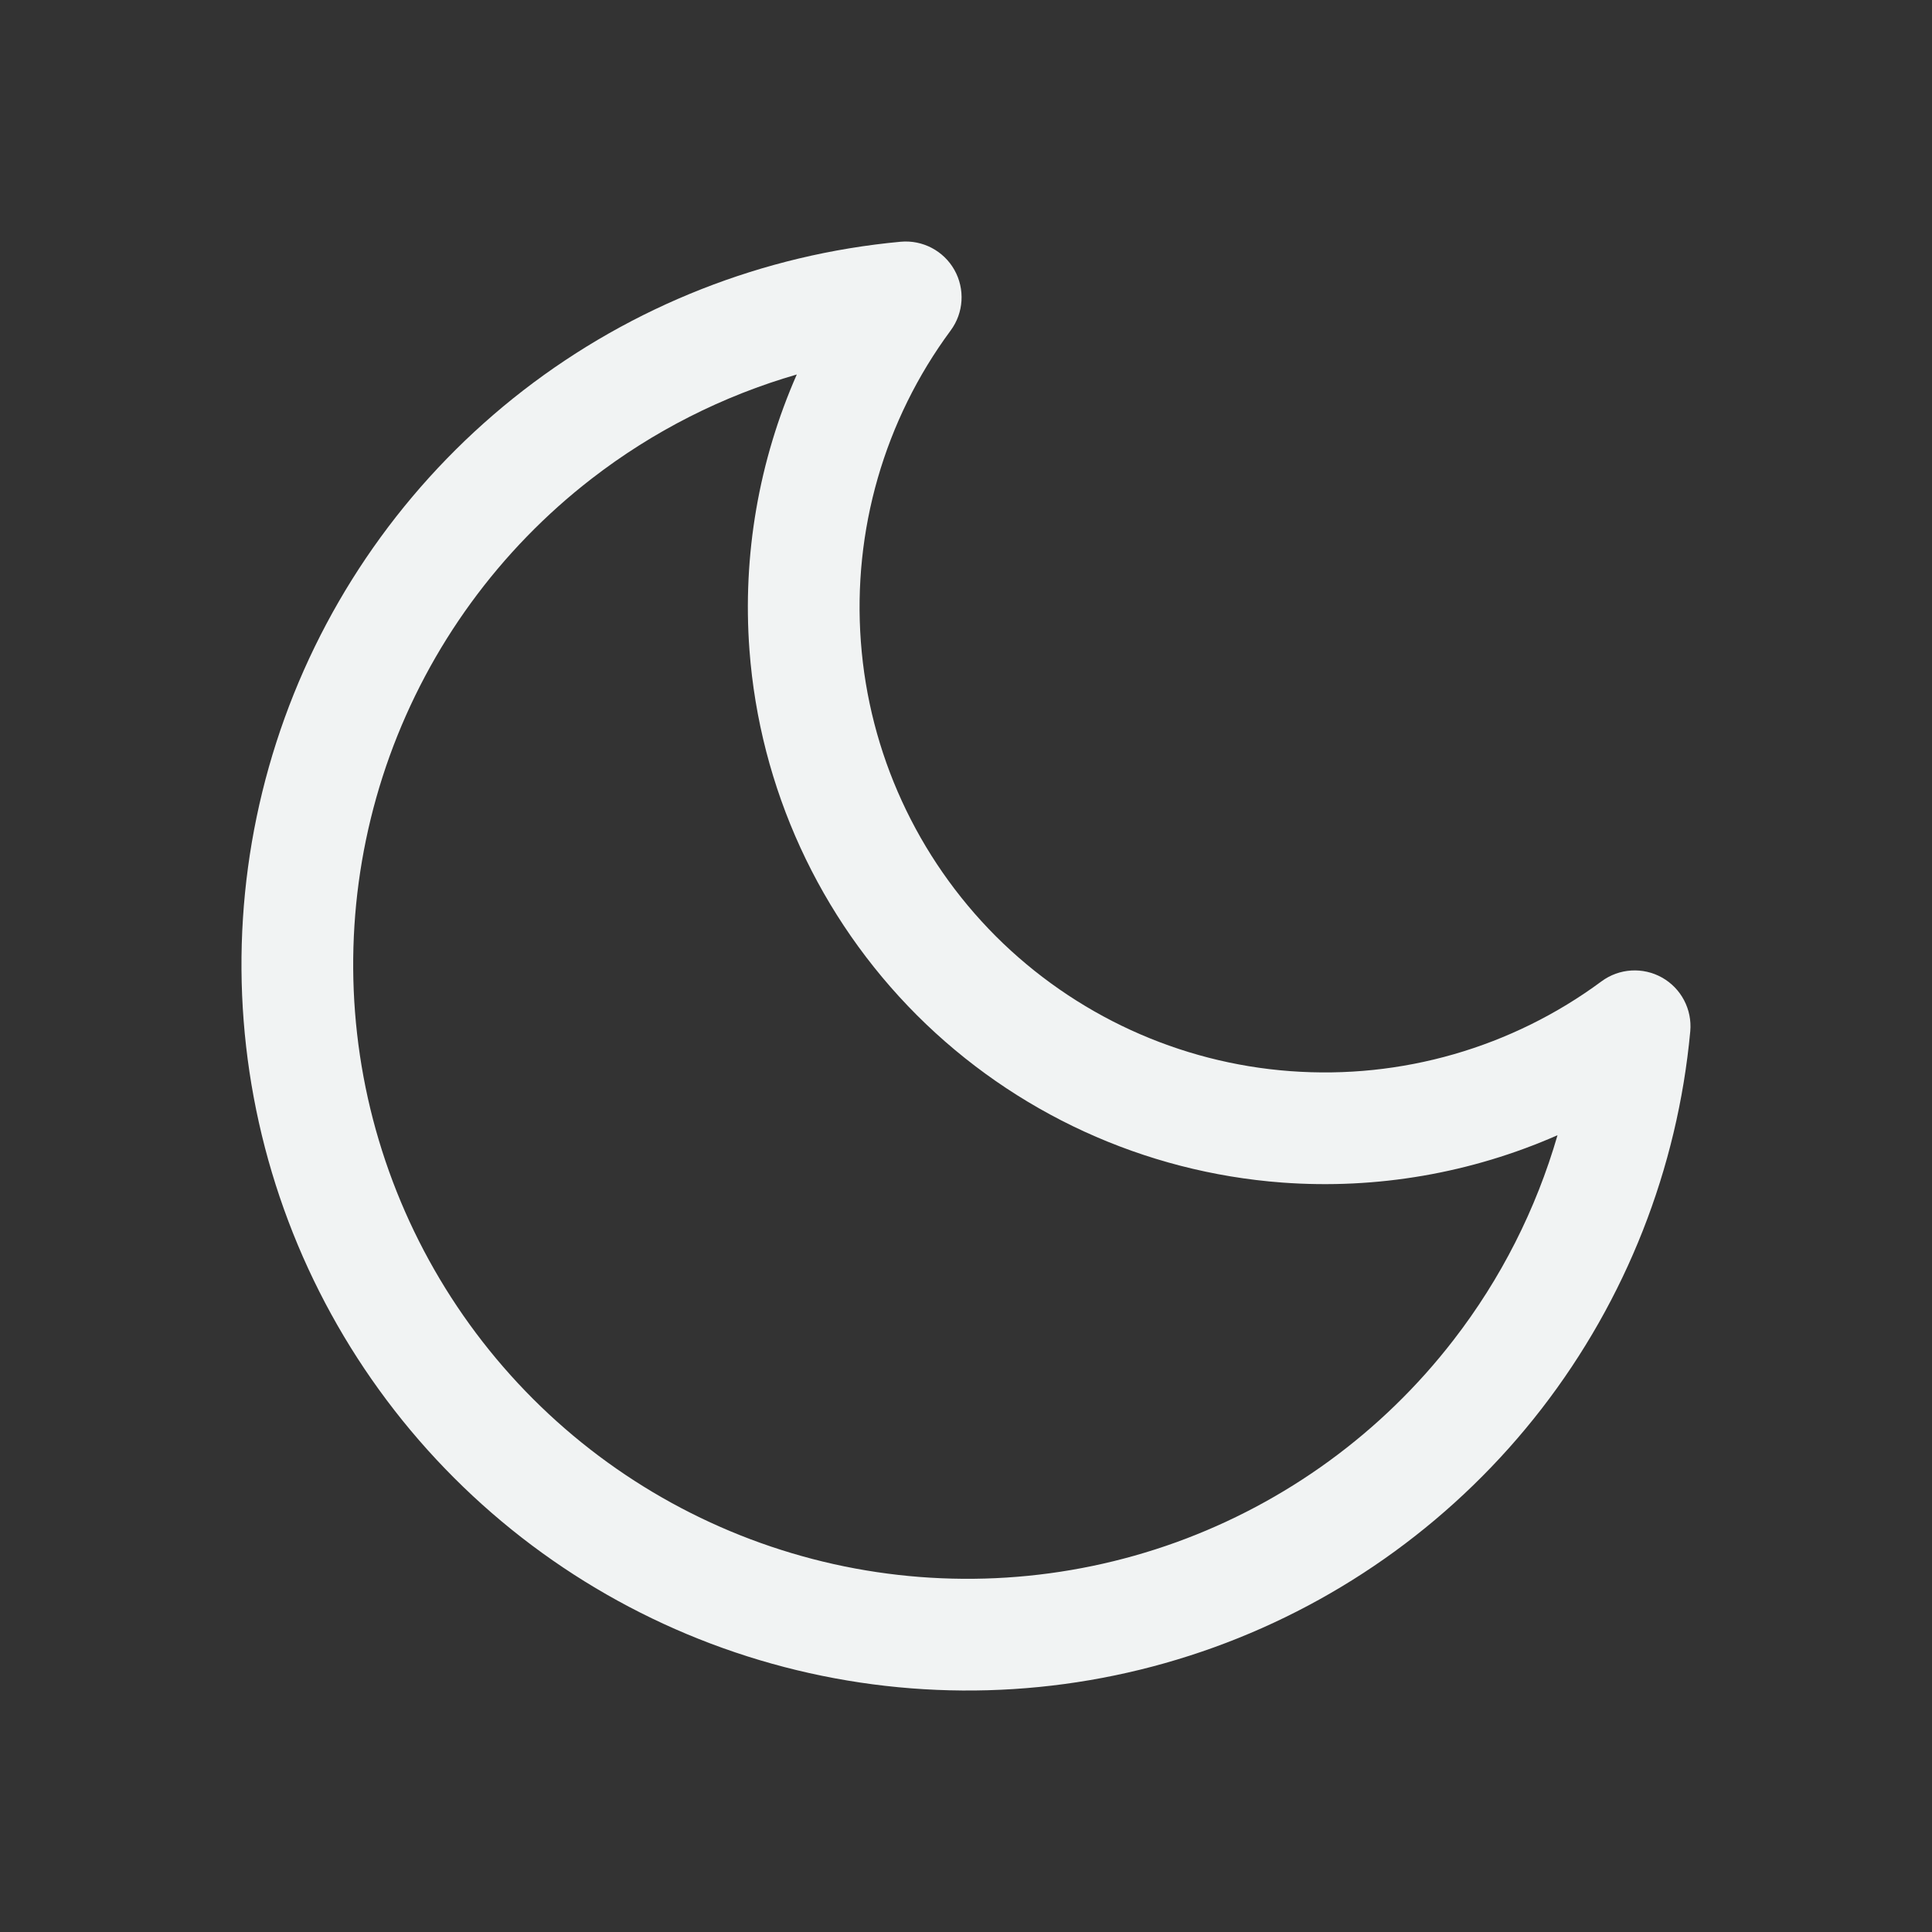 <svg width="24" height="24" viewBox="0 0 24 24" fill="none" xmlns="http://www.w3.org/2000/svg">
<rect x="0" y="0" width="24" height="24" fill="#333333" stroke="none"/>
<path fill-rule="evenodd" clip-rule="evenodd" d="M11.856 3.353C11.99 3.591 11.972 3.886 11.809 4.106C10.986 5.219 10.591 6.591 10.694 7.972C10.796 9.353 11.392 10.65 12.37 11.63C13.35 12.608 14.647 13.204 16.028 13.306C17.409 13.409 18.781 13.014 19.894 12.191C20.114 12.028 20.409 12.01 20.647 12.144C20.885 12.278 21.022 12.54 20.997 12.812C20.839 14.518 20.199 16.143 19.152 17.498C18.104 18.853 16.692 19.882 15.081 20.464C13.47 21.046 11.727 21.157 10.055 20.784C8.383 20.411 6.852 19.57 5.641 18.359C4.43 17.148 3.589 15.617 3.216 13.945C2.843 12.273 2.954 10.53 3.536 8.919C4.118 7.308 5.147 5.896 6.502 4.848C7.857 3.801 9.482 3.161 11.188 3.003C11.46 2.978 11.722 3.115 11.856 3.353ZM9.898 4.652C8.979 4.918 8.114 5.355 7.35 5.946C6.204 6.832 5.334 8.027 4.841 9.39C4.349 10.753 4.255 12.228 4.57 13.643C4.886 15.057 5.597 16.353 6.622 17.378C7.647 18.403 8.942 19.114 10.357 19.43C11.772 19.745 13.247 19.651 14.61 19.159C15.973 18.666 17.168 17.796 18.054 16.649C18.645 15.886 19.082 15.021 19.348 14.102C18.28 14.572 17.105 14.778 15.925 14.69C14.213 14.562 12.604 13.824 11.39 12.611C10.176 11.396 9.438 9.787 9.31 8.075C9.222 6.895 9.428 5.72 9.898 4.652Z" fill="#F1F3F3"/>
</svg>
